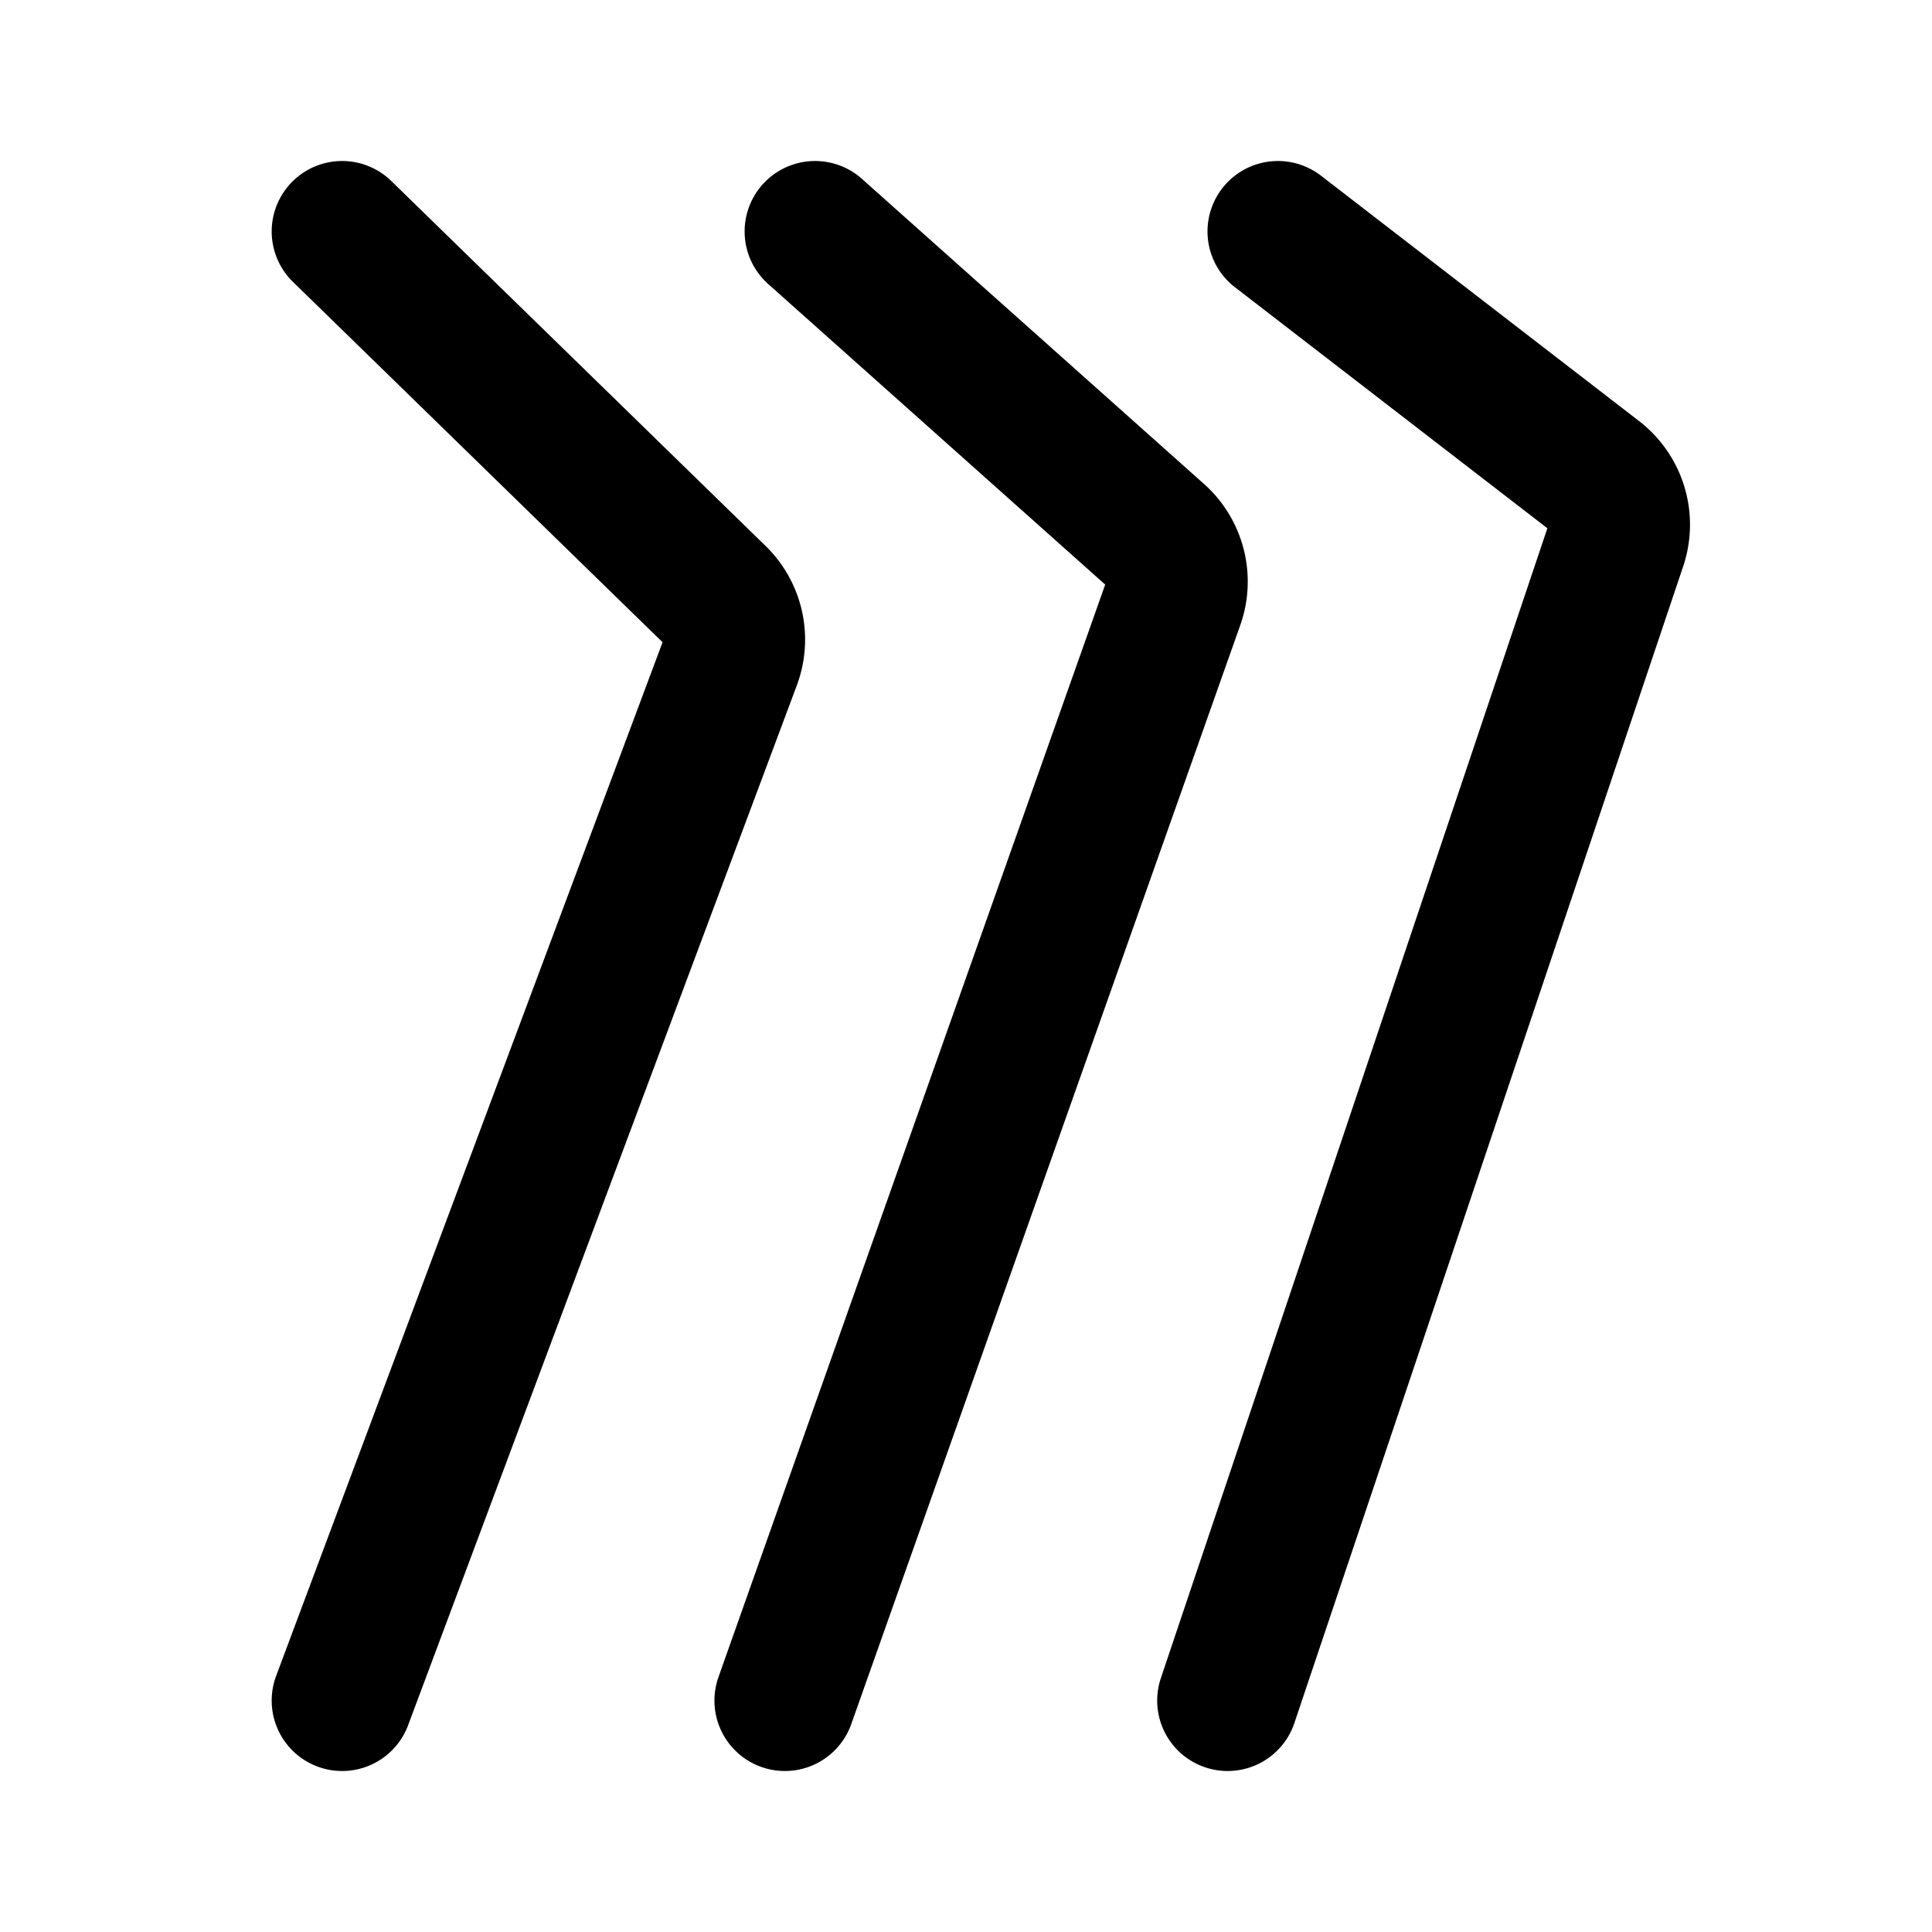 <svg xmlns="http://www.w3.org/2000/svg" width="192" height="192" fill="none"><path stroke="#000" stroke-linecap="round" stroke-linejoin="round" stroke-width="14" d="m34 23 37.198 36.268a6 6 0 0 1 1.432 6.397L34 169M81 23l33.993 30.318a6 6 0 0 1 1.663 6.48L78 169m49-146 31.616 24.39a6 6 0 0 1 2.022 6.662L122 169"/></svg>